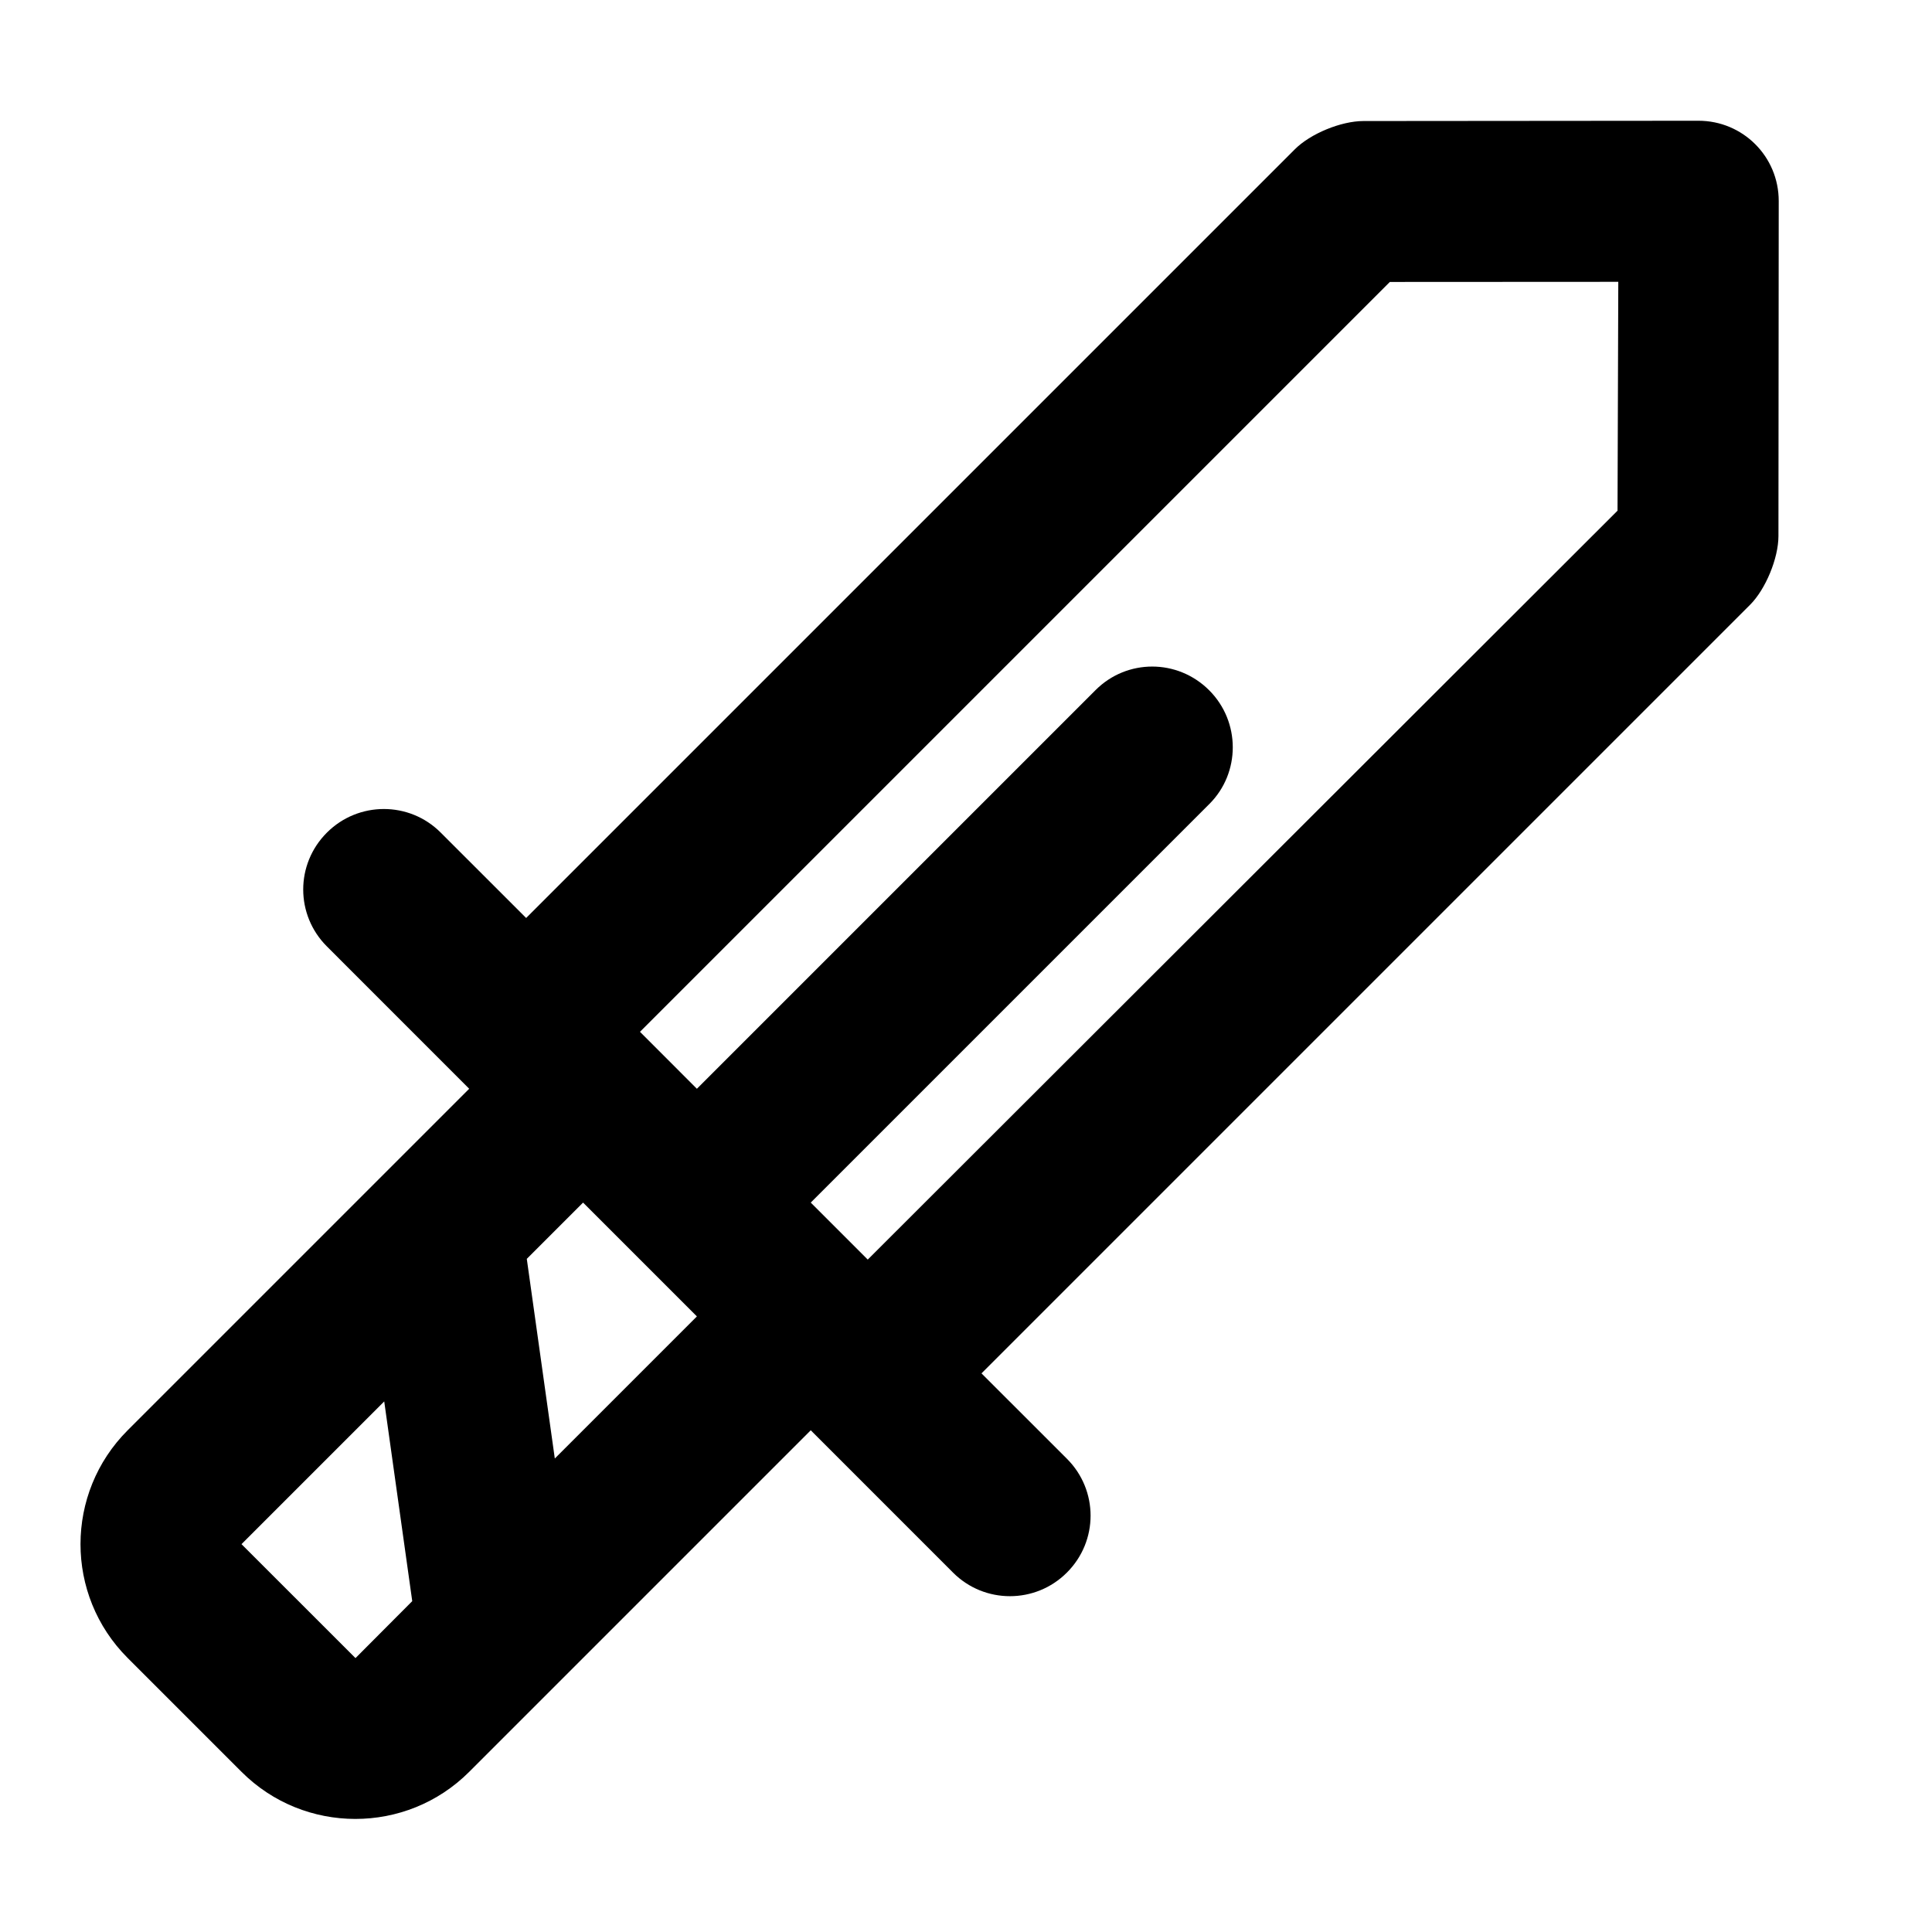 <?xml version="1.0" encoding="UTF-8"?>
<svg width="48px" height="48px" viewBox="0 0 48 48" version="1.1" xmlns="http://www.w3.org/2000/svg" xmlns:xlink="http://www.w3.org/1999/xlink">
    <!-- Generator: Sketch 43.2 (39069) - http://www.bohemiancoding.com/sketch -->
    <title>theicons.co/svg/others-14</title>
    <desc>Created with Sketch.</desc>
    <defs></defs>
    <g id="The-Icons" stroke="none" stroke-width="1" fill="none" fill-rule="evenodd">
        <path d="M23.68,39.073 C24.46,39.852 25.726,39.852 26.507,39.07 C27.293,38.284 27.289,37.024 26.509,36.244 L24.385,34.121 L43.482,15.024 C43.864,14.642 44.185,13.872 44.185,13.317 L44.192,4.997 C44.193,3.887 43.299,2.999 42.196,3 L33.875,3.007 C33.314,3.008 32.556,3.322 32.169,3.71 L13.072,22.807 L10.948,20.684 C10.169,19.904 8.903,19.905 8.122,20.686 C7.335,21.472 7.34,22.732 8.12,23.512 L11.657,27.05 L3.172,35.535 C1.611,37.096 1.609,39.628 3.169,41.189 L6.003,44.023 C7.559,45.578 10.095,45.583 11.657,44.021 L20.143,35.535 L23.68,39.073 Z M14.486,29.878 L13.088,31.276 L13.784,36.236 C14.992,35.028 16.244,33.776 17.314,32.706 L14.486,29.878 Z M10.242,39.78 C9.382,40.641 8.831,41.194 8.832,41.195 C8.832,41.195 6,38.363 6,38.364 L9.546,34.818 L10.242,39.78 Z M30.049,19.972 C30.821,19.2 30.823,17.931 30.042,17.15 C29.256,16.364 27.998,16.366 27.22,17.144 L17.314,27.05 L15.9,25.635 L34.53,7.005 L40.206,7.002 L40.187,12.688 L21.559,31.294 L20.143,29.878 L30.049,19.972 Z" id="Rectangle-850" fill="#000000"></path>
    </g>
</svg>